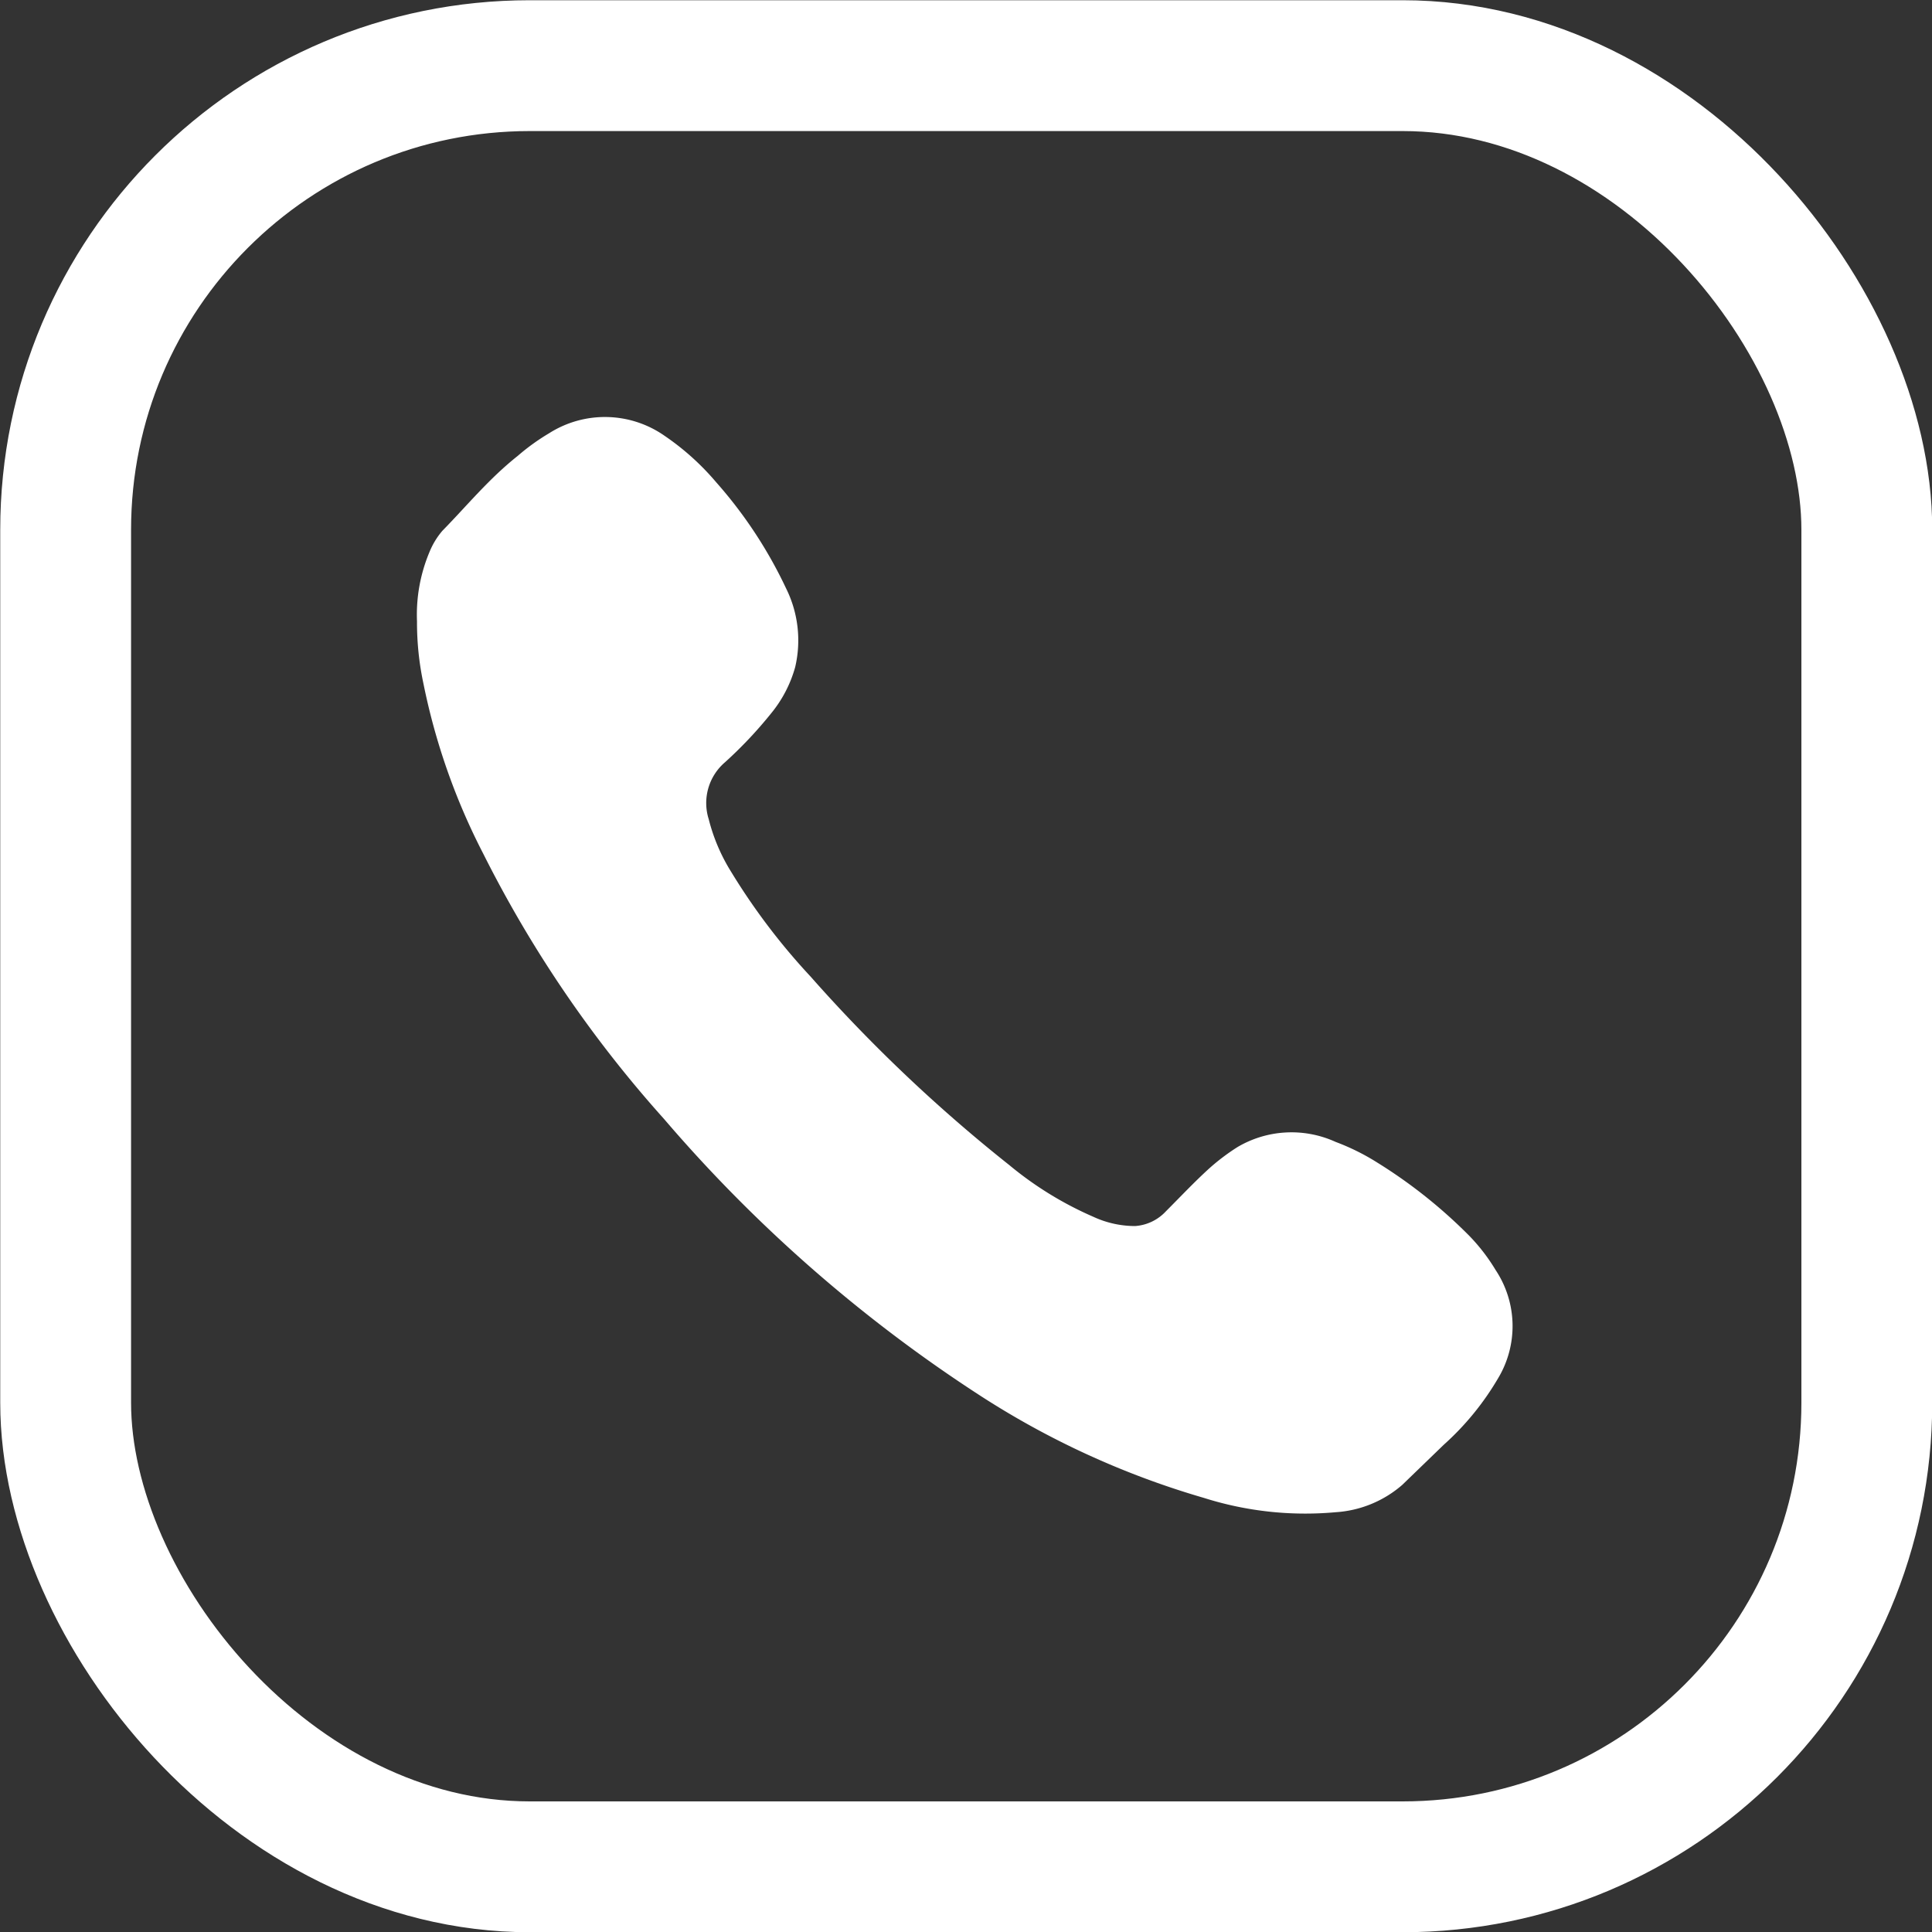 <svg id="Слой_1" data-name="Слой 1" xmlns="http://www.w3.org/2000/svg" viewBox="0 0 41.79 41.79"><rect x="0" y="0" width="41.79" height="41.79" fill="#333333" stroke="none"/><defs><style>.cls-1{fill:none;stroke:#fff;stroke-miterlimit:10;stroke-width:2.83px;}.cls-2{fill:#fff;}</style></defs><rect class="cls-1" x="1.42" y="1.42" width="38.96" height="38.96" rx="10.04"/><path class="cls-2" d="M18.8,19.24a3.5,3.5,0,0,1,.27-1.5,1.67,1.67,0,0,1,.28-.46c.53-.54,1-1.12,1.63-1.62a4.69,4.69,0,0,1,.68-.49,2.25,2.25,0,0,1,2.5.06,5.56,5.56,0,0,1,1.11,1,9.67,9.67,0,0,1,1.51,2.29,2.53,2.53,0,0,1,.2,1.71,2.72,2.72,0,0,1-.52,1,9.18,9.18,0,0,1-1,1.06,1.16,1.16,0,0,0-.35,1.23,4,4,0,0,0,.48,1.13,14,14,0,0,0,1.72,2.27A33.59,33.59,0,0,0,31.61,31a7.56,7.56,0,0,0,1.82,1.12,2.15,2.15,0,0,0,.9.2A1,1,0,0,0,35,32c.31-.31.61-.63.94-.93a4.64,4.64,0,0,1,.61-.46,2.3,2.3,0,0,1,2.12-.11,4.91,4.91,0,0,1,.89.44,10.86,10.86,0,0,1,2,1.59,4.06,4.06,0,0,1,.57.74,2.19,2.19,0,0,1,.05,2.35,6,6,0,0,1-1.17,1.43l-.9.87a2.43,2.43,0,0,1-1.44.59,7.26,7.26,0,0,1-2.85-.31A18.29,18.29,0,0,1,31,36,31.67,31.67,0,0,1,24.14,30a26.11,26.11,0,0,1-3.91-5.74,14.06,14.06,0,0,1-1.29-3.67A6.31,6.31,0,0,1,18.8,19.24Z" transform="translate(-9.78 -5.8)"/></svg>